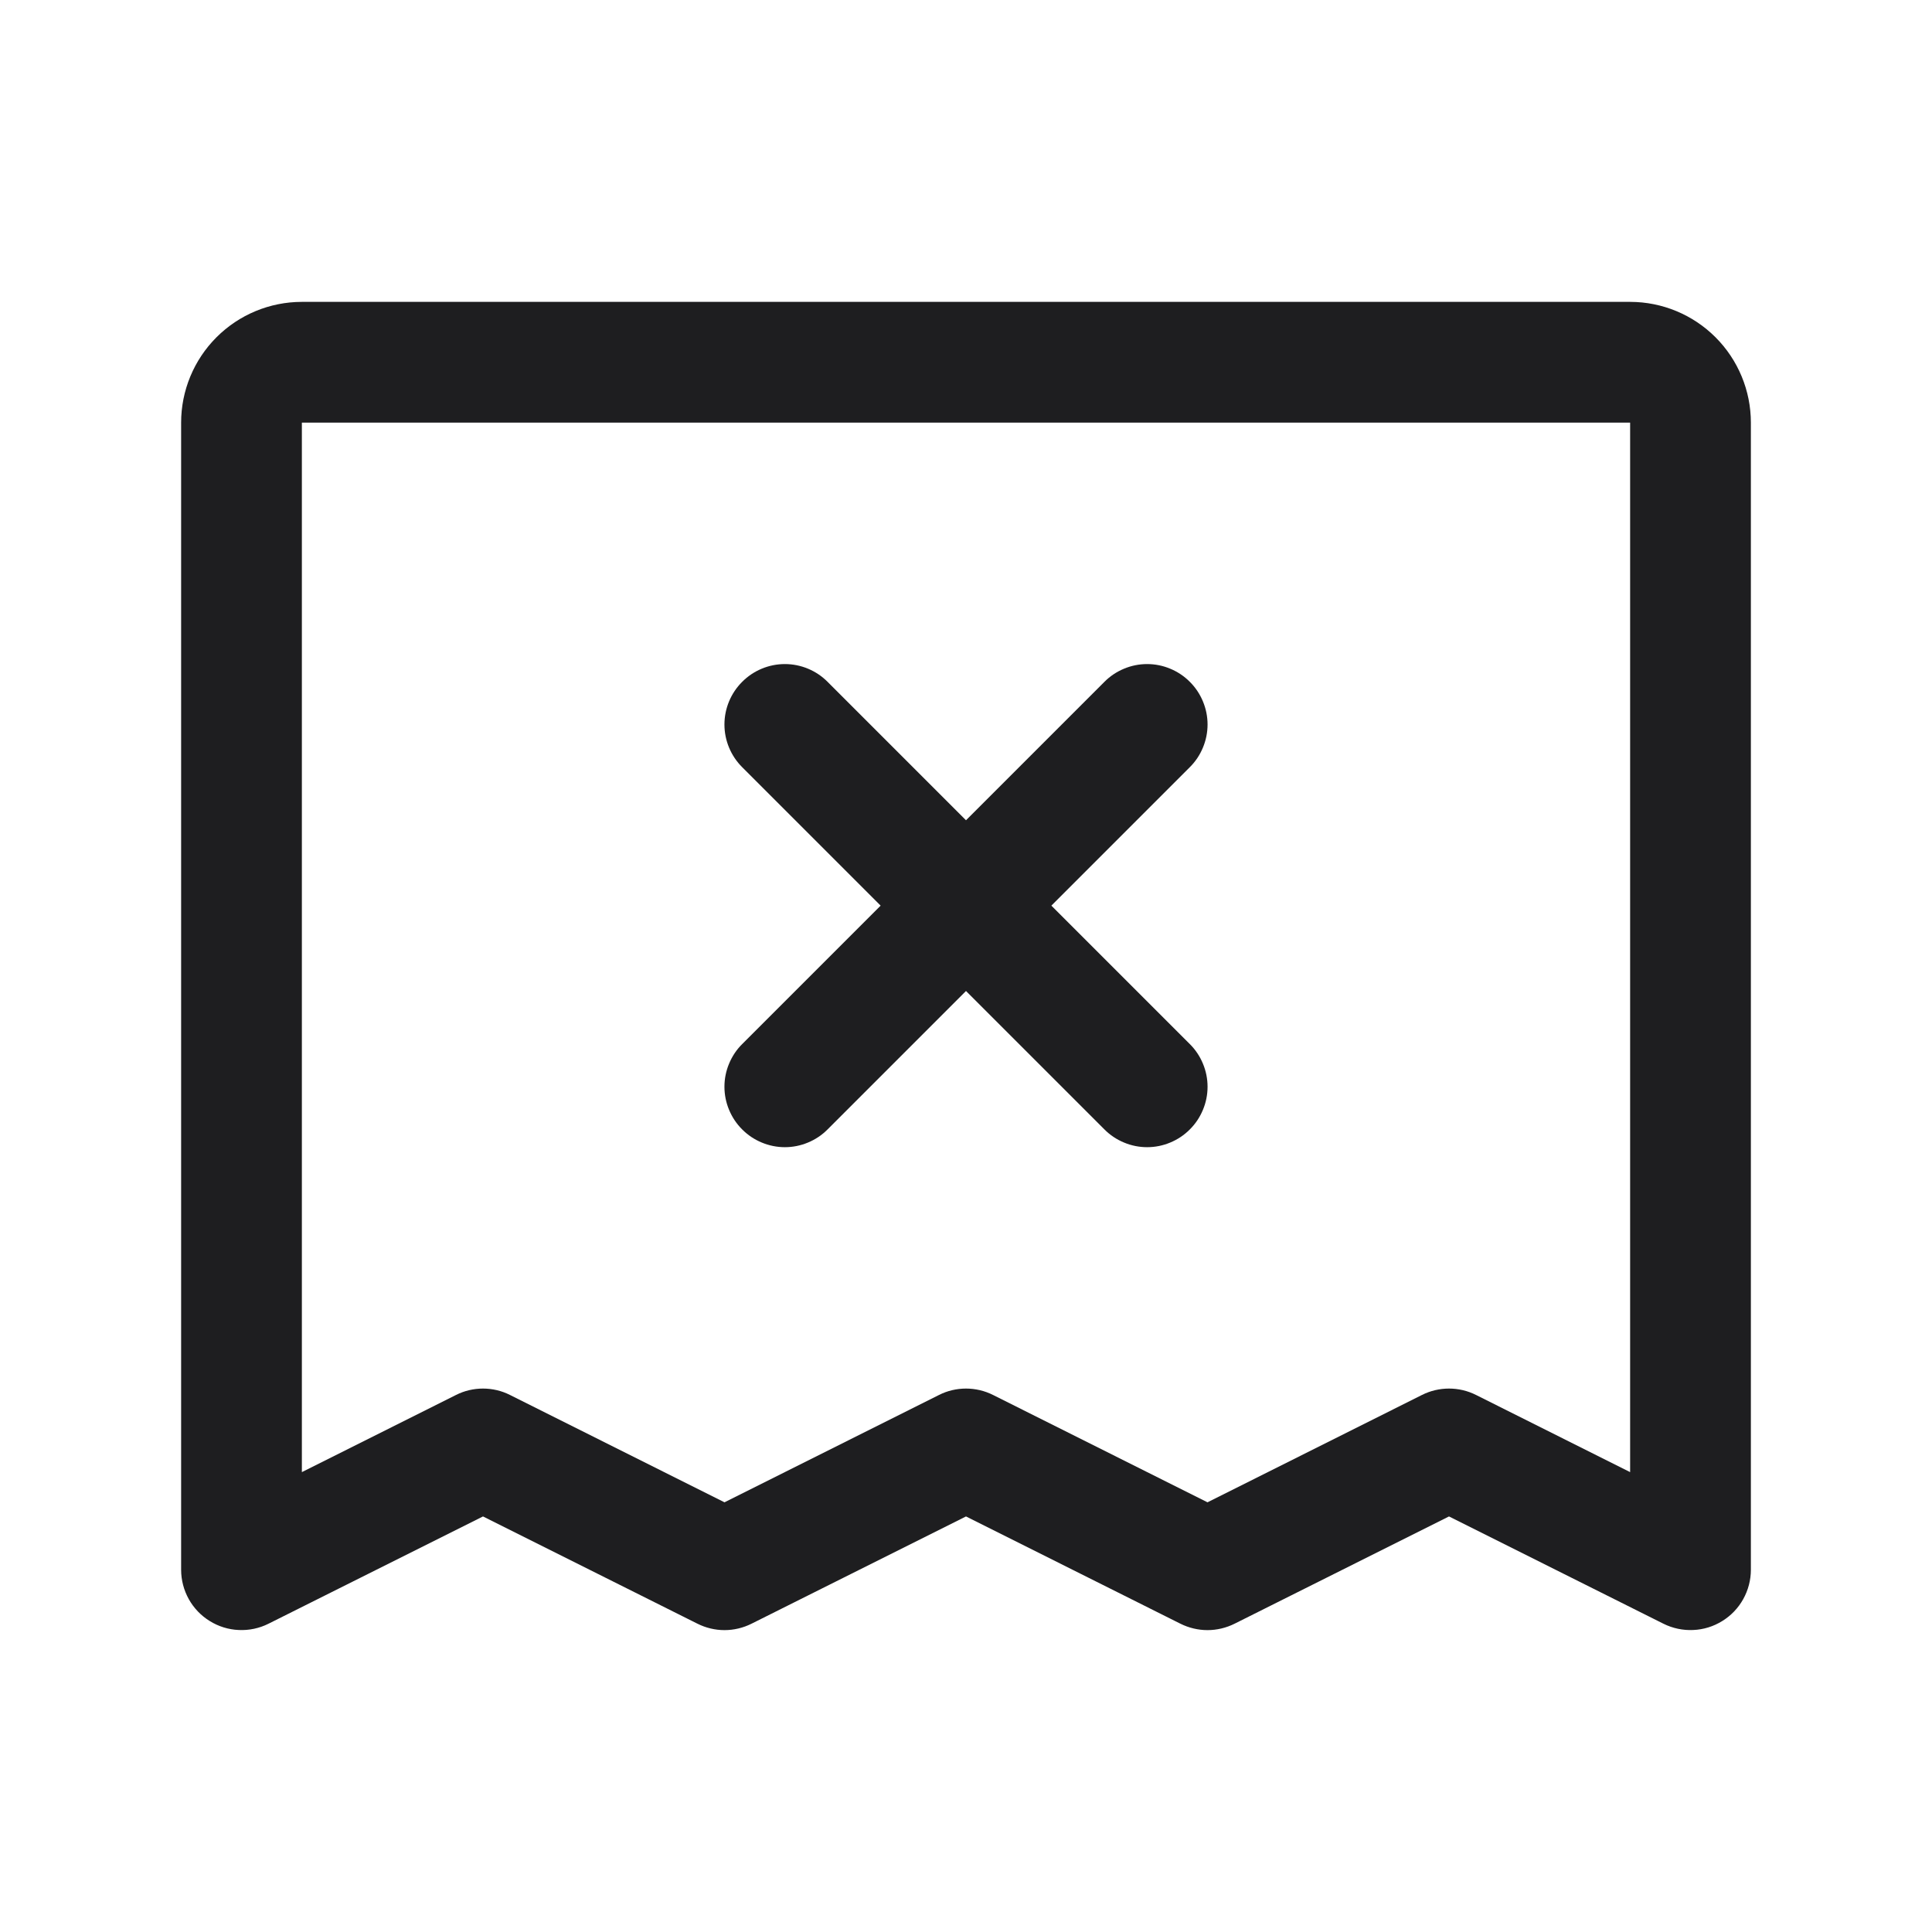 <svg width="32" height="32" viewBox="0 0 32 32" fill="none" xmlns="http://www.w3.org/2000/svg">
<path d="M27 5H5C4.47 5 3.961 5.211 3.586 5.586C3.211 5.961 3 6.47 3 7V26C3 26.17 3.044 26.338 3.127 26.487C3.21 26.636 3.33 26.761 3.475 26.85C3.62 26.94 3.785 26.991 3.955 26.998C4.126 27.006 4.295 26.97 4.447 26.894L8 25.117L11.553 26.894C11.691 26.963 11.845 27 12 27C12.155 27 12.309 26.963 12.447 26.894L16 25.117L19.552 26.894C19.691 26.963 19.845 27 20 27C20.155 27 20.309 26.963 20.448 26.894L24 25.117L27.552 26.894C27.705 26.97 27.874 27.006 28.045 26.998C28.215 26.991 28.38 26.94 28.525 26.85C28.67 26.761 28.79 26.636 28.873 26.487C28.956 26.338 29 26.17 29 26V7C29 6.47 28.789 5.961 28.414 5.586C28.039 5.211 27.53 5 27 5ZM27 24.383L24.448 23.105C24.309 23.035 24.155 22.999 24 22.999C23.845 22.999 23.691 23.035 23.552 23.105L20 24.883L16.448 23.105C16.309 23.035 16.155 22.999 16 22.999C15.845 22.999 15.691 23.035 15.553 23.105L12 24.883L8.447 23.105C8.309 23.035 8.155 22.999 8 22.999C7.845 22.999 7.691 23.035 7.553 23.105L5 24.383V7H27V24.383ZM12.293 17.293L14.586 15L12.293 12.707C12.105 12.52 11.999 12.265 11.999 12C11.999 11.735 12.105 11.48 12.293 11.293C12.48 11.105 12.735 10.999 13 10.999C13.265 10.999 13.52 11.105 13.707 11.293L16 13.586L18.293 11.293C18.385 11.2 18.496 11.126 18.617 11.076C18.738 11.025 18.869 10.999 19 10.999C19.131 10.999 19.262 11.025 19.383 11.076C19.504 11.126 19.615 11.2 19.707 11.293C19.8 11.385 19.874 11.496 19.924 11.617C19.975 11.739 20.001 11.869 20.001 12C20.001 12.131 19.975 12.261 19.924 12.383C19.874 12.504 19.8 12.615 19.707 12.707L17.414 15L19.707 17.293C19.8 17.385 19.874 17.496 19.924 17.617C19.975 17.738 20.001 17.869 20.001 18C20.001 18.131 19.975 18.262 19.924 18.383C19.874 18.504 19.8 18.615 19.707 18.707C19.615 18.8 19.504 18.874 19.383 18.924C19.262 18.975 19.131 19.001 19 19.001C18.869 19.001 18.738 18.975 18.617 18.924C18.496 18.874 18.385 18.8 18.293 18.707L16 16.414L13.707 18.707C13.615 18.8 13.504 18.874 13.383 18.924C13.261 18.975 13.131 19.001 13 19.001C12.869 19.001 12.739 18.975 12.617 18.924C12.496 18.874 12.385 18.8 12.293 18.707C12.2 18.615 12.126 18.504 12.076 18.383C12.025 18.262 11.999 18.131 11.999 18C11.999 17.869 12.025 17.738 12.076 17.617C12.126 17.496 12.2 17.385 12.293 17.293Z" fill="#1E1E20"/>
</svg>
